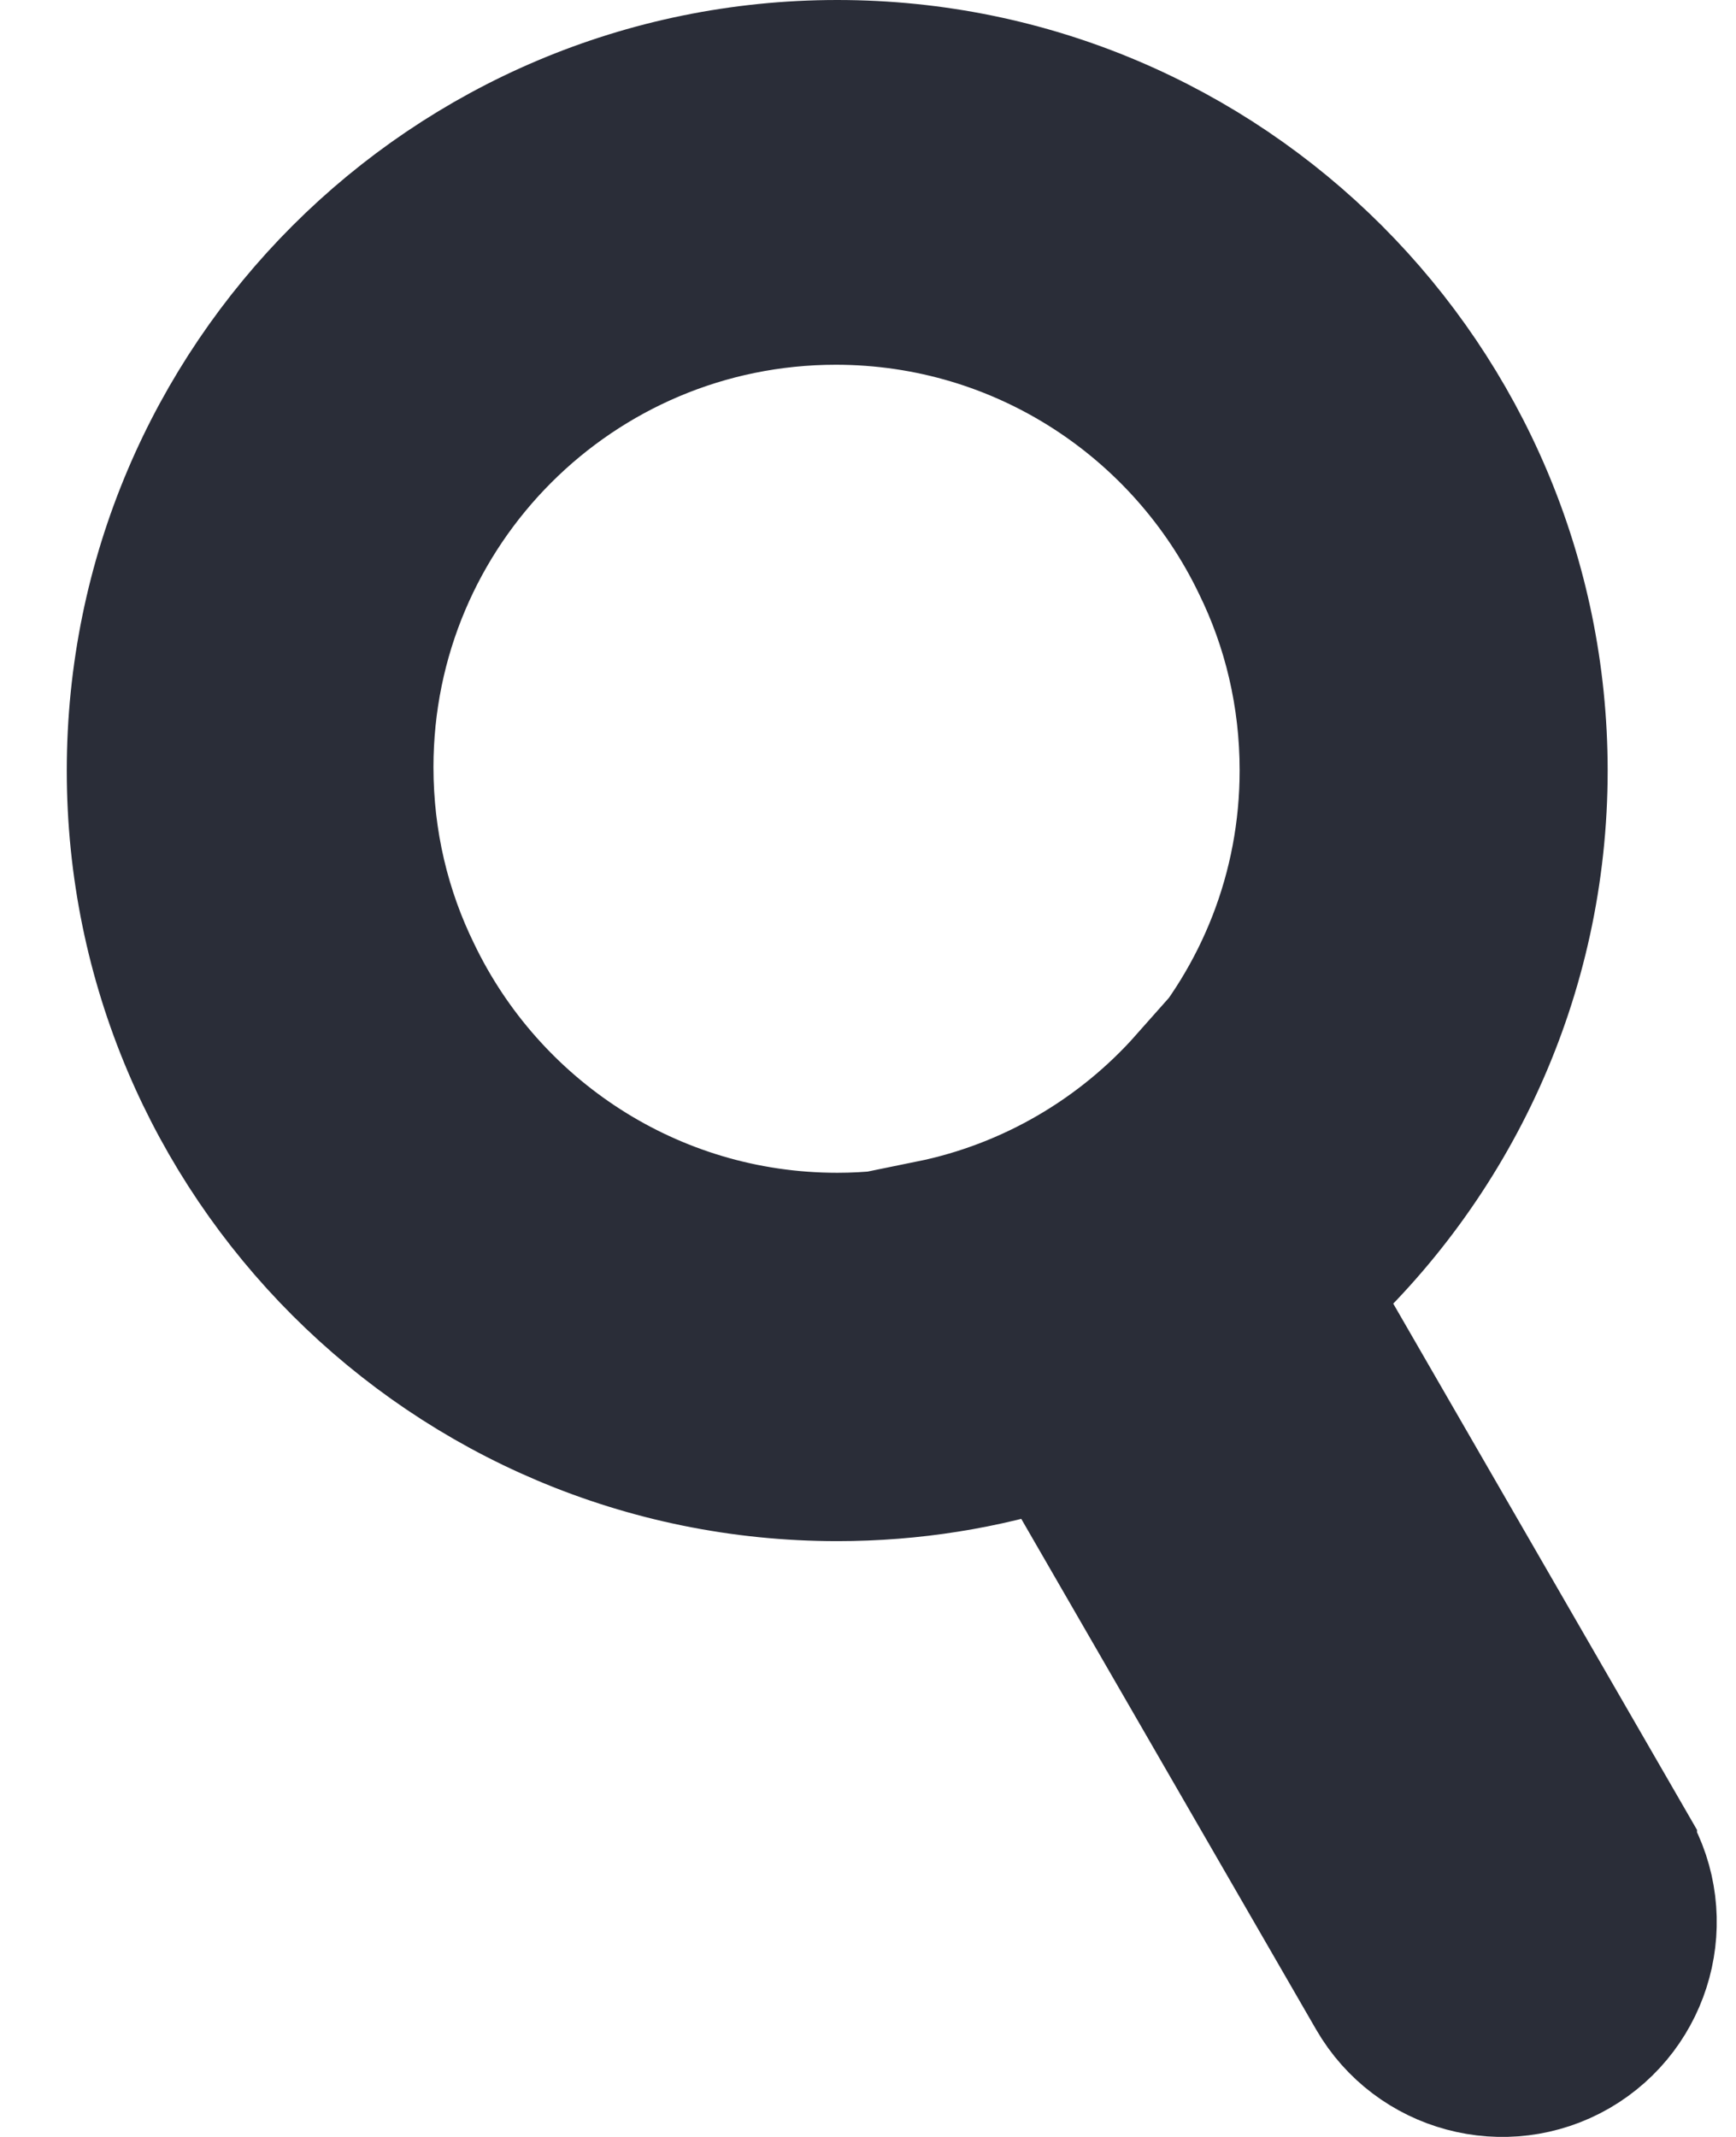 <svg width="13" height="16" viewBox="0 0 13 16" fill="none" xmlns="http://www.w3.org/2000/svg">
<path d="M12.208 13.835L9.806 9.674C10.87 8.709 11.539 7.317 11.539 5.768C11.537 2.86 9.18 0.5 6.27 0.5C3.36 0.5 1 2.86 1 5.77C1 8.68 3.36 11.039 6.27 11.039C6.835 11.039 7.376 10.95 7.886 10.785L10.289 14.946C10.595 15.475 11.273 15.657 11.802 15.352C12.331 15.045 12.513 14.368 12.208 13.839V13.835ZM8.896 8.1L8.883 8.079C8.39 8.635 7.721 9.033 6.966 9.187L6.979 9.209C6.75 9.255 6.513 9.281 6.27 9.281C4.875 9.281 3.669 8.466 3.102 7.287C2.873 6.821 2.746 6.299 2.746 5.744C2.746 3.804 4.318 2.231 6.259 2.231C7.654 2.231 8.86 3.046 9.427 4.225C9.656 4.69 9.783 5.213 9.783 5.768C9.783 6.663 9.448 7.477 8.896 8.098V8.1Z" fill="#2A2D38" stroke="#2A2D38" stroke-miterlimit="10"/>
</svg>
